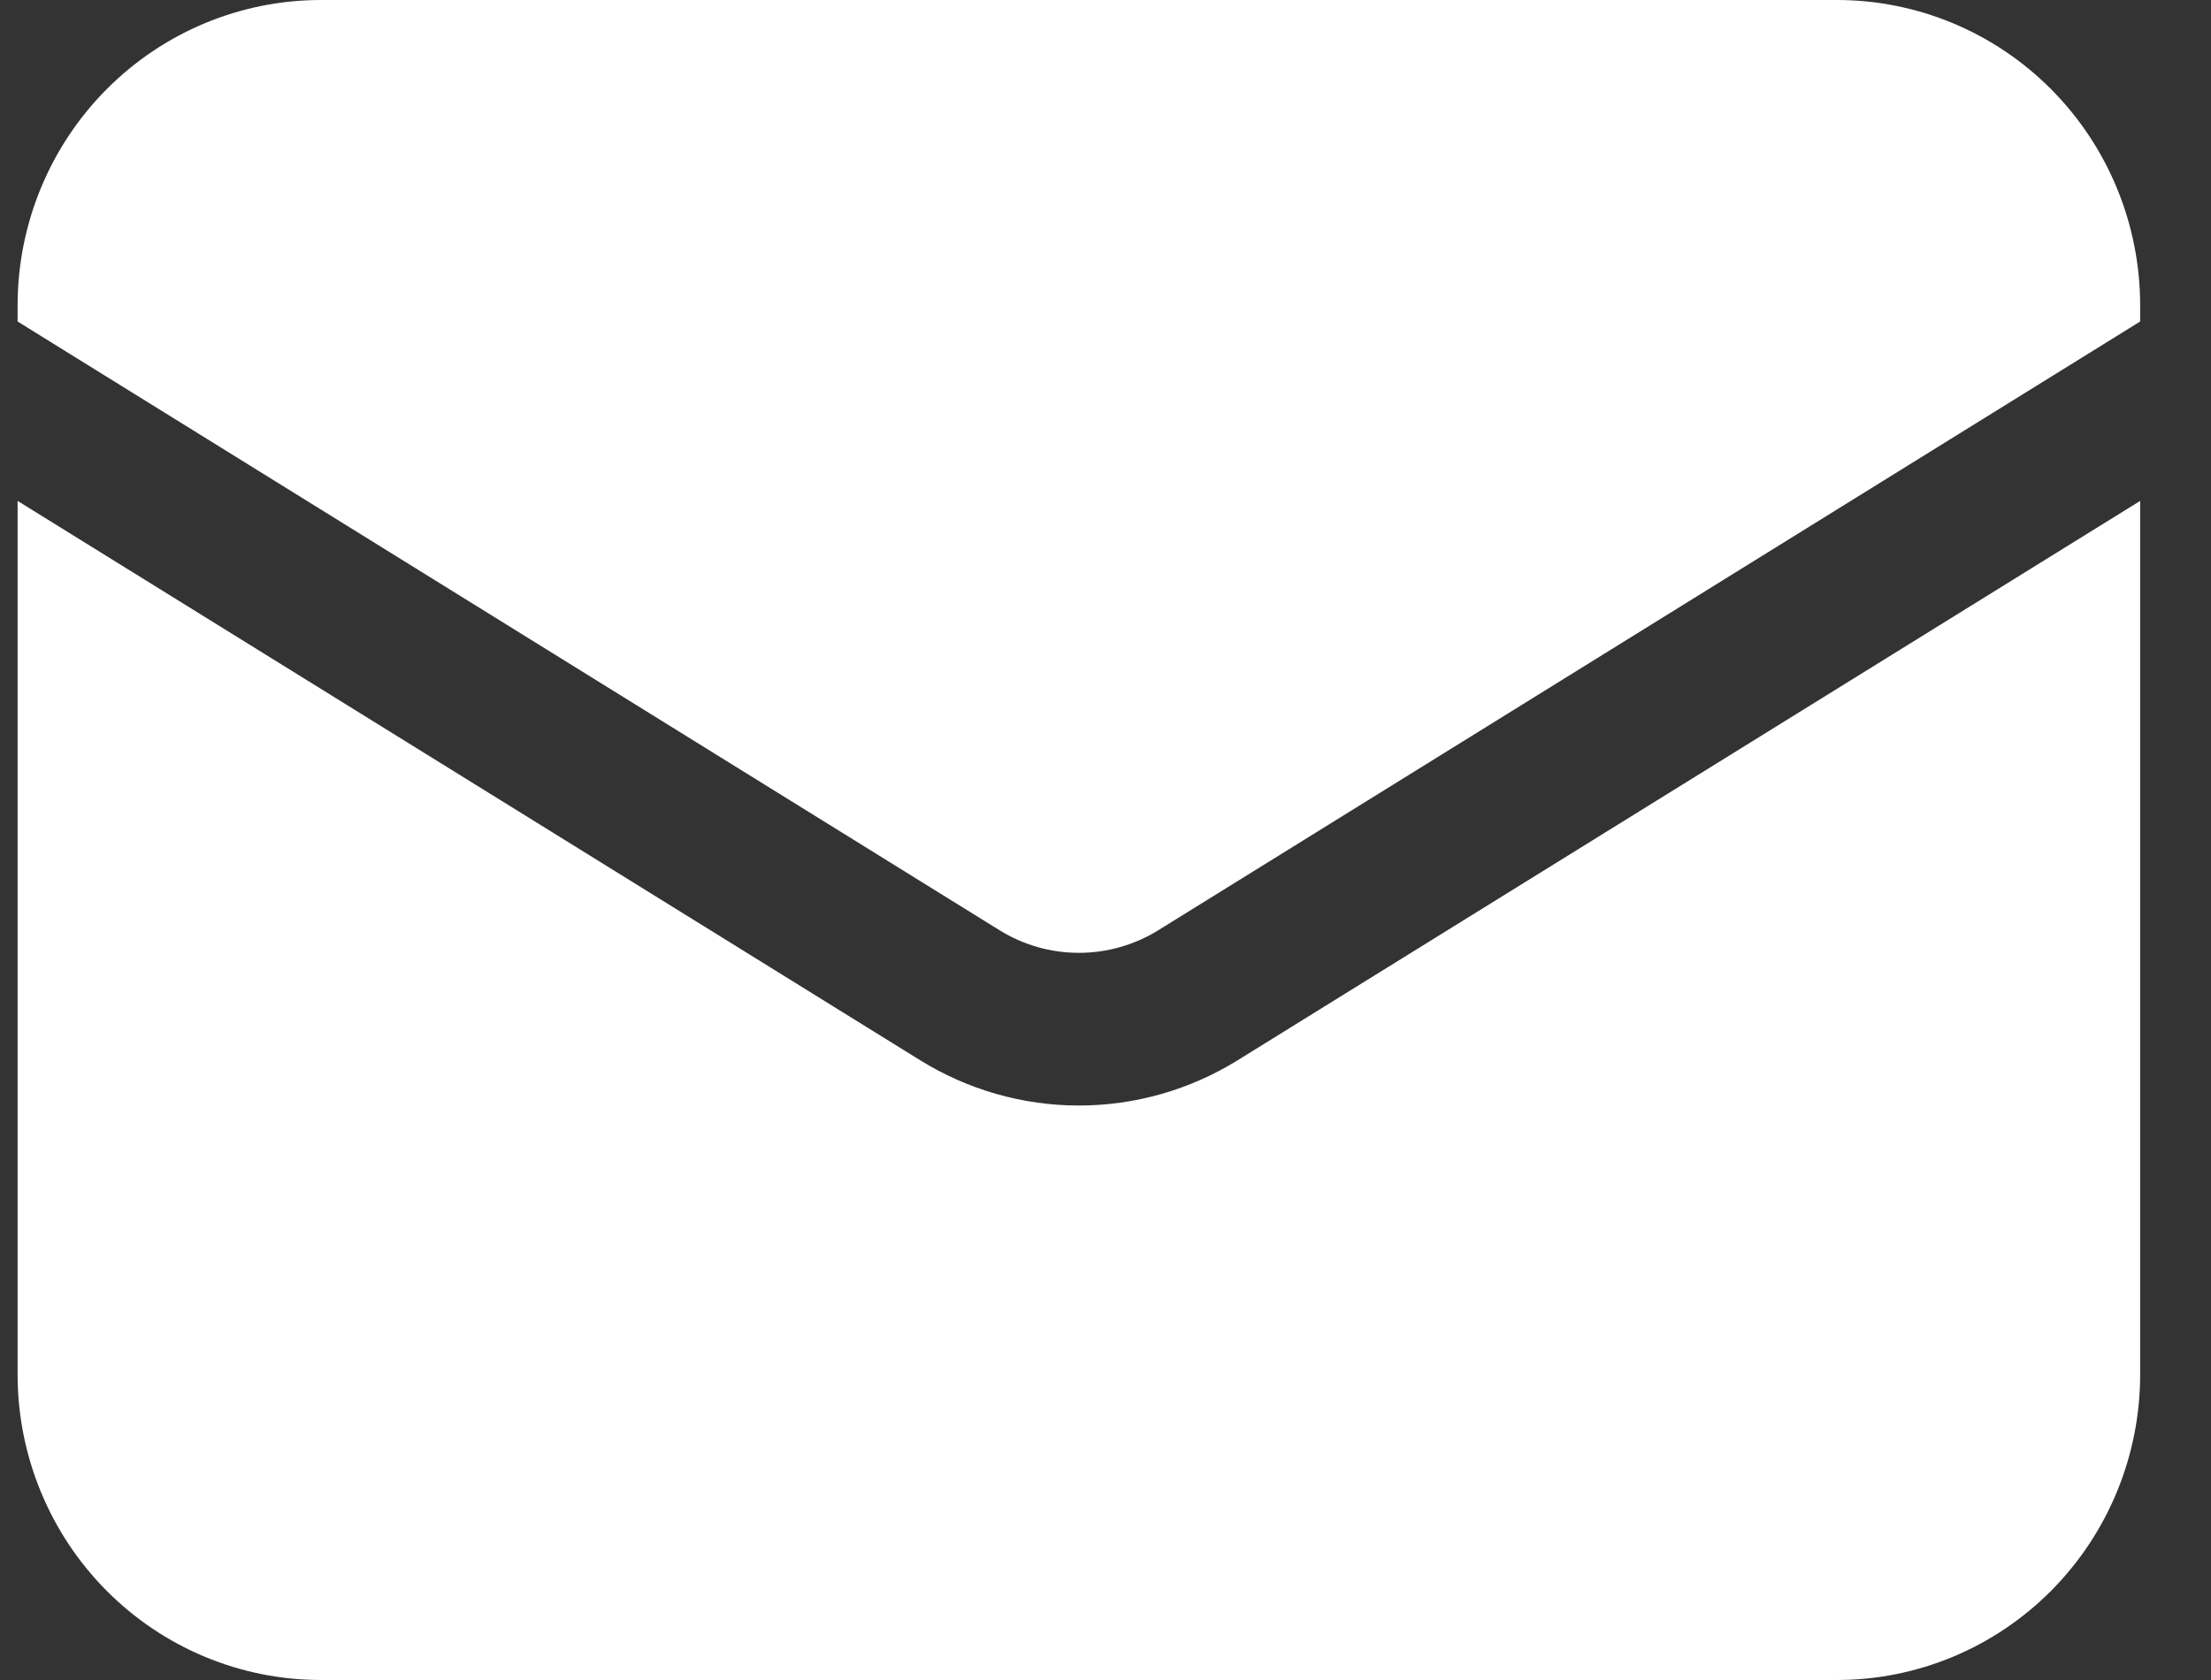 <svg width="25" height="19" viewBox="0 0 25 19" fill="none" xmlns="http://www.w3.org/2000/svg">
<rect x="0" y="0" width="25" height="19" fill="#333333" stroke="none"/>
<path d="M0.199 5.665V15.545C0.199 16.461 0.56 17.34 1.203 17.988C1.846 18.636 2.718 19 3.628 19H20.771C21.68 19 22.552 18.636 23.195 17.988C23.838 17.34 24.199 16.461 24.199 15.545V5.665L13.996 11.99C13.456 12.325 12.834 12.503 12.199 12.503C11.565 12.503 10.943 12.325 10.403 11.99L0.199 5.665Z" fill="white"/>
<path d="M24.199 3.636V3.455C24.199 2.538 23.838 1.66 23.195 1.012C22.552 0.364 21.68 0 20.771 0H3.628C2.718 0 1.846 0.364 1.203 1.012C0.56 1.66 0.199 2.538 0.199 3.455V3.636L11.301 10.52C11.571 10.688 11.882 10.776 12.199 10.776C12.516 10.776 12.827 10.688 13.098 10.52L24.199 3.636Z" fill="white"/>
</svg>
